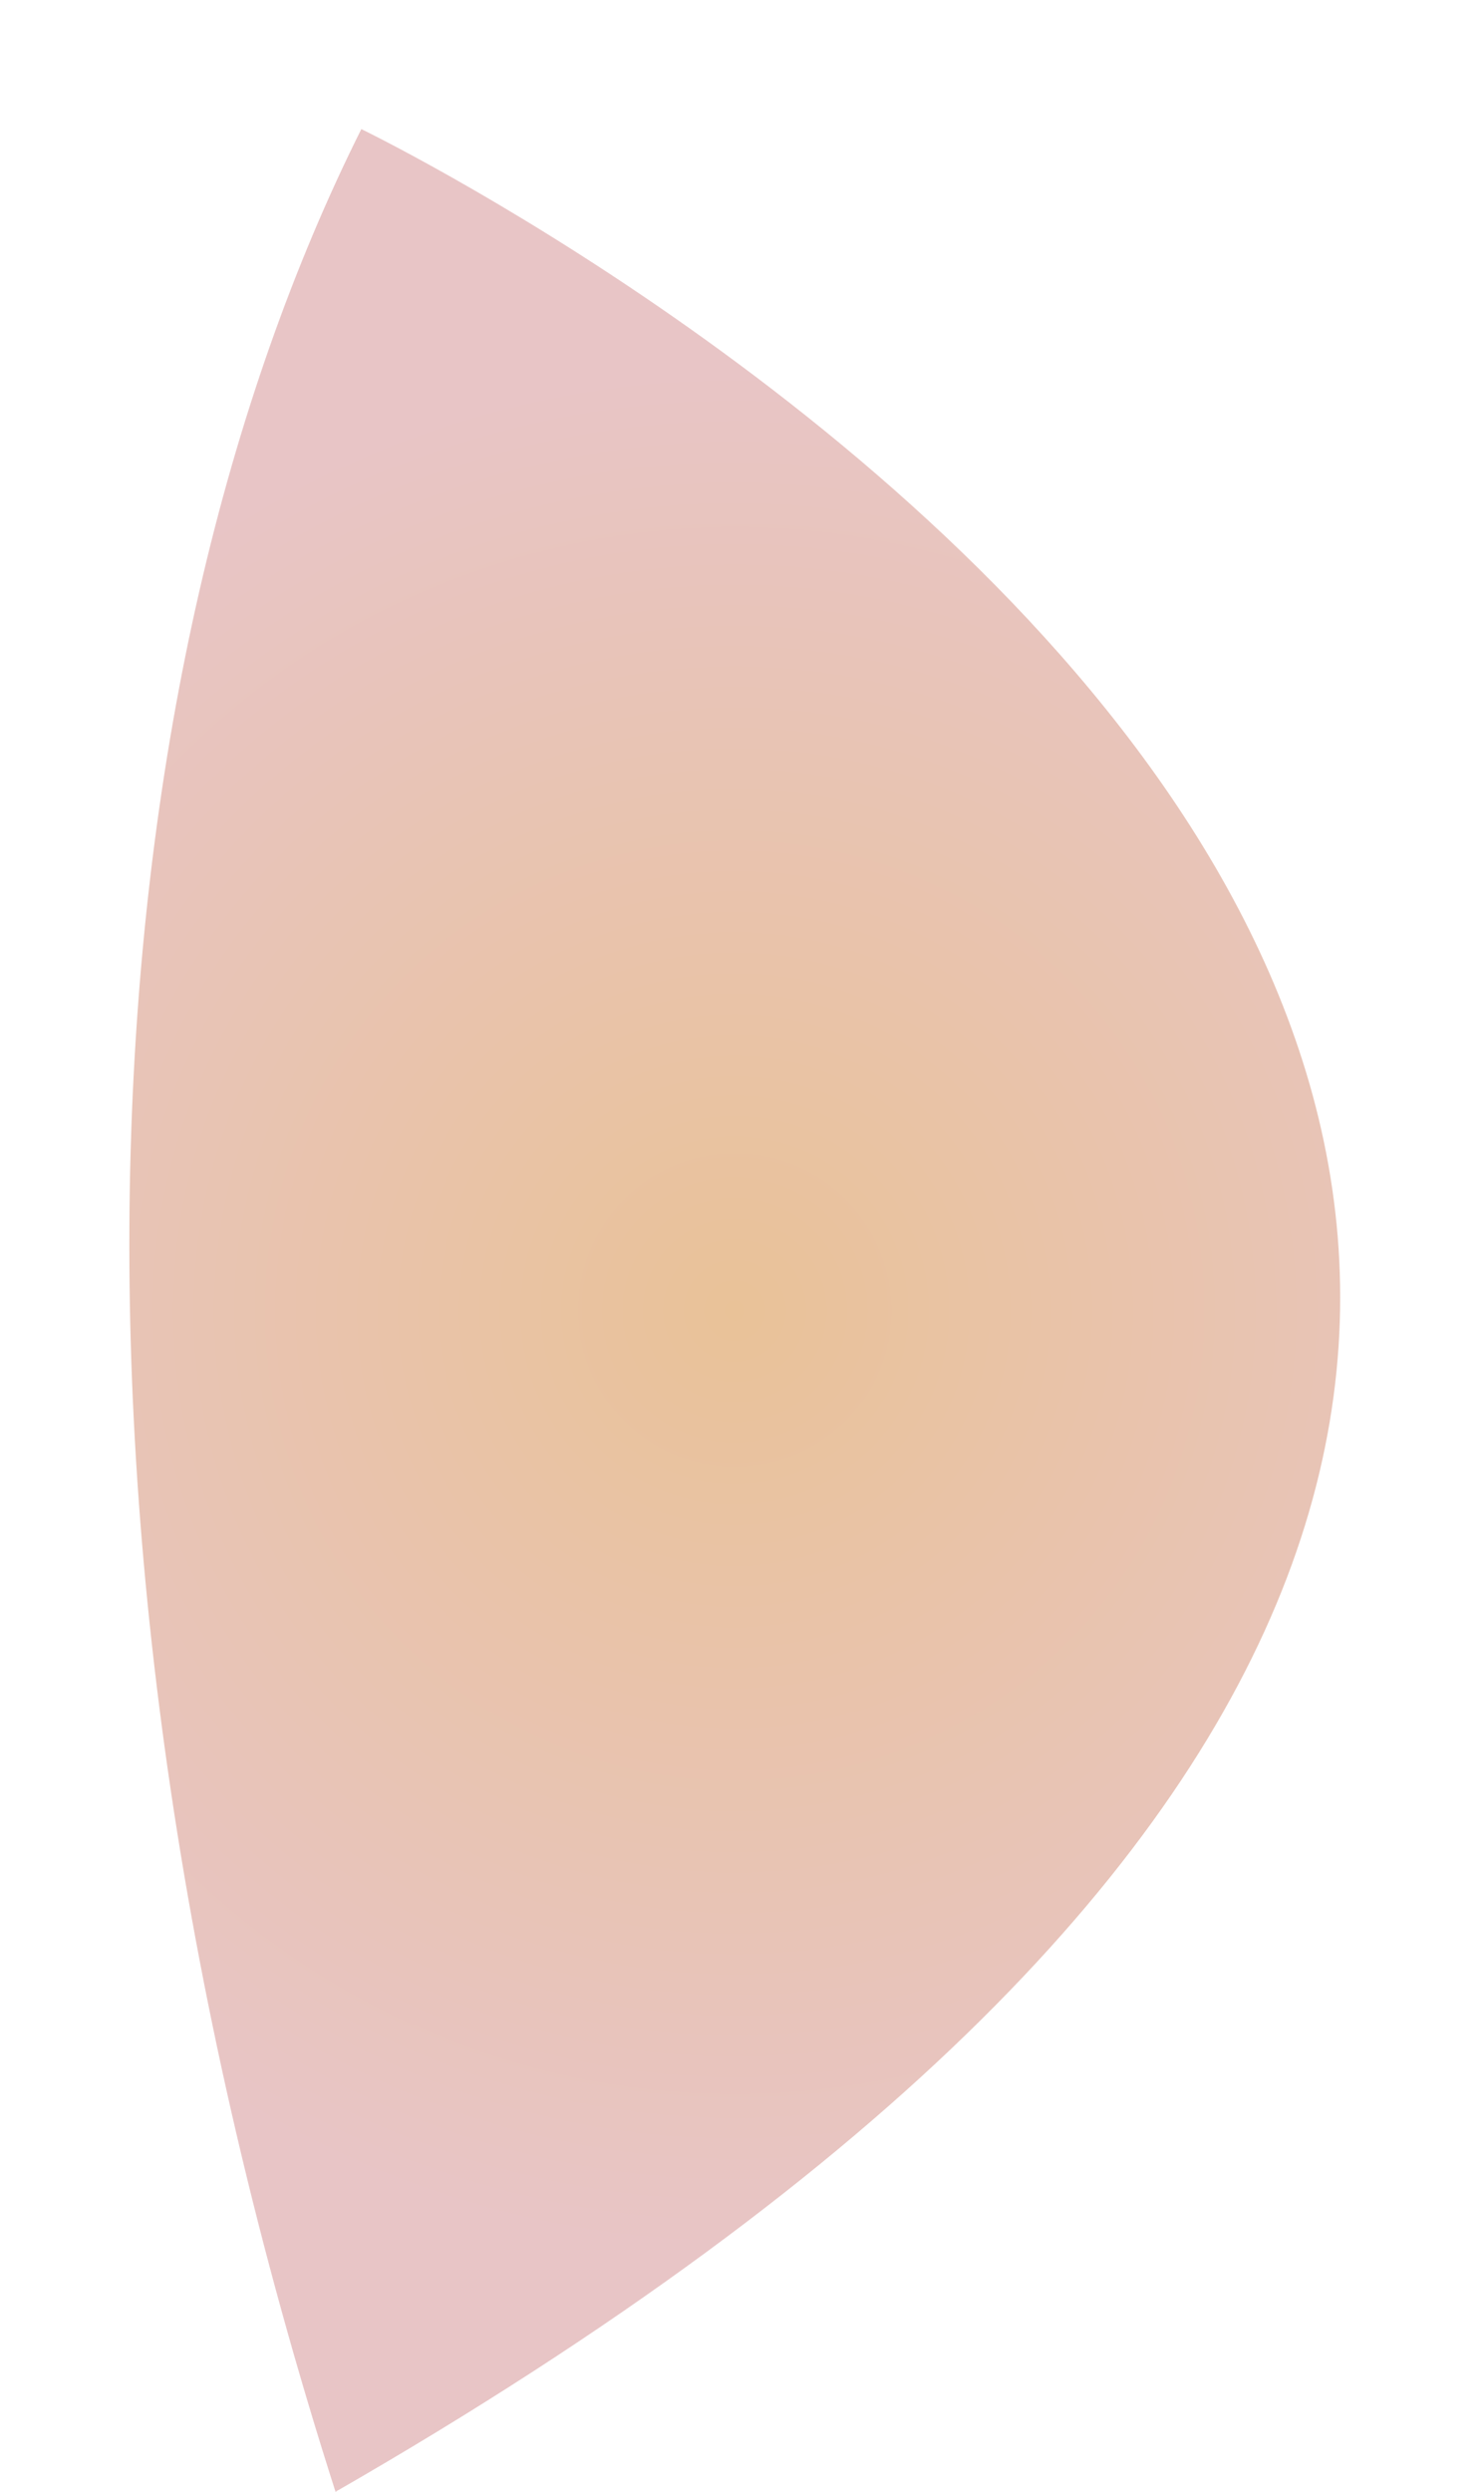 <svg xmlns="http://www.w3.org/2000/svg" viewBox="0 0 11.5 19.3"><radialGradient id="a" cx="5.694" cy="10.15" r="7.271" gradientUnits="userSpaceOnUse"><stop offset="0" stop-color="#e9c298"/><stop offset="1" stop-color="#e8c5c6"/></radialGradient><path fill="url(#a)" d="M2.8 1S20 9.3 2.6 19.3C.2 11.8.7 5.2 2.8 1z"/></svg>
